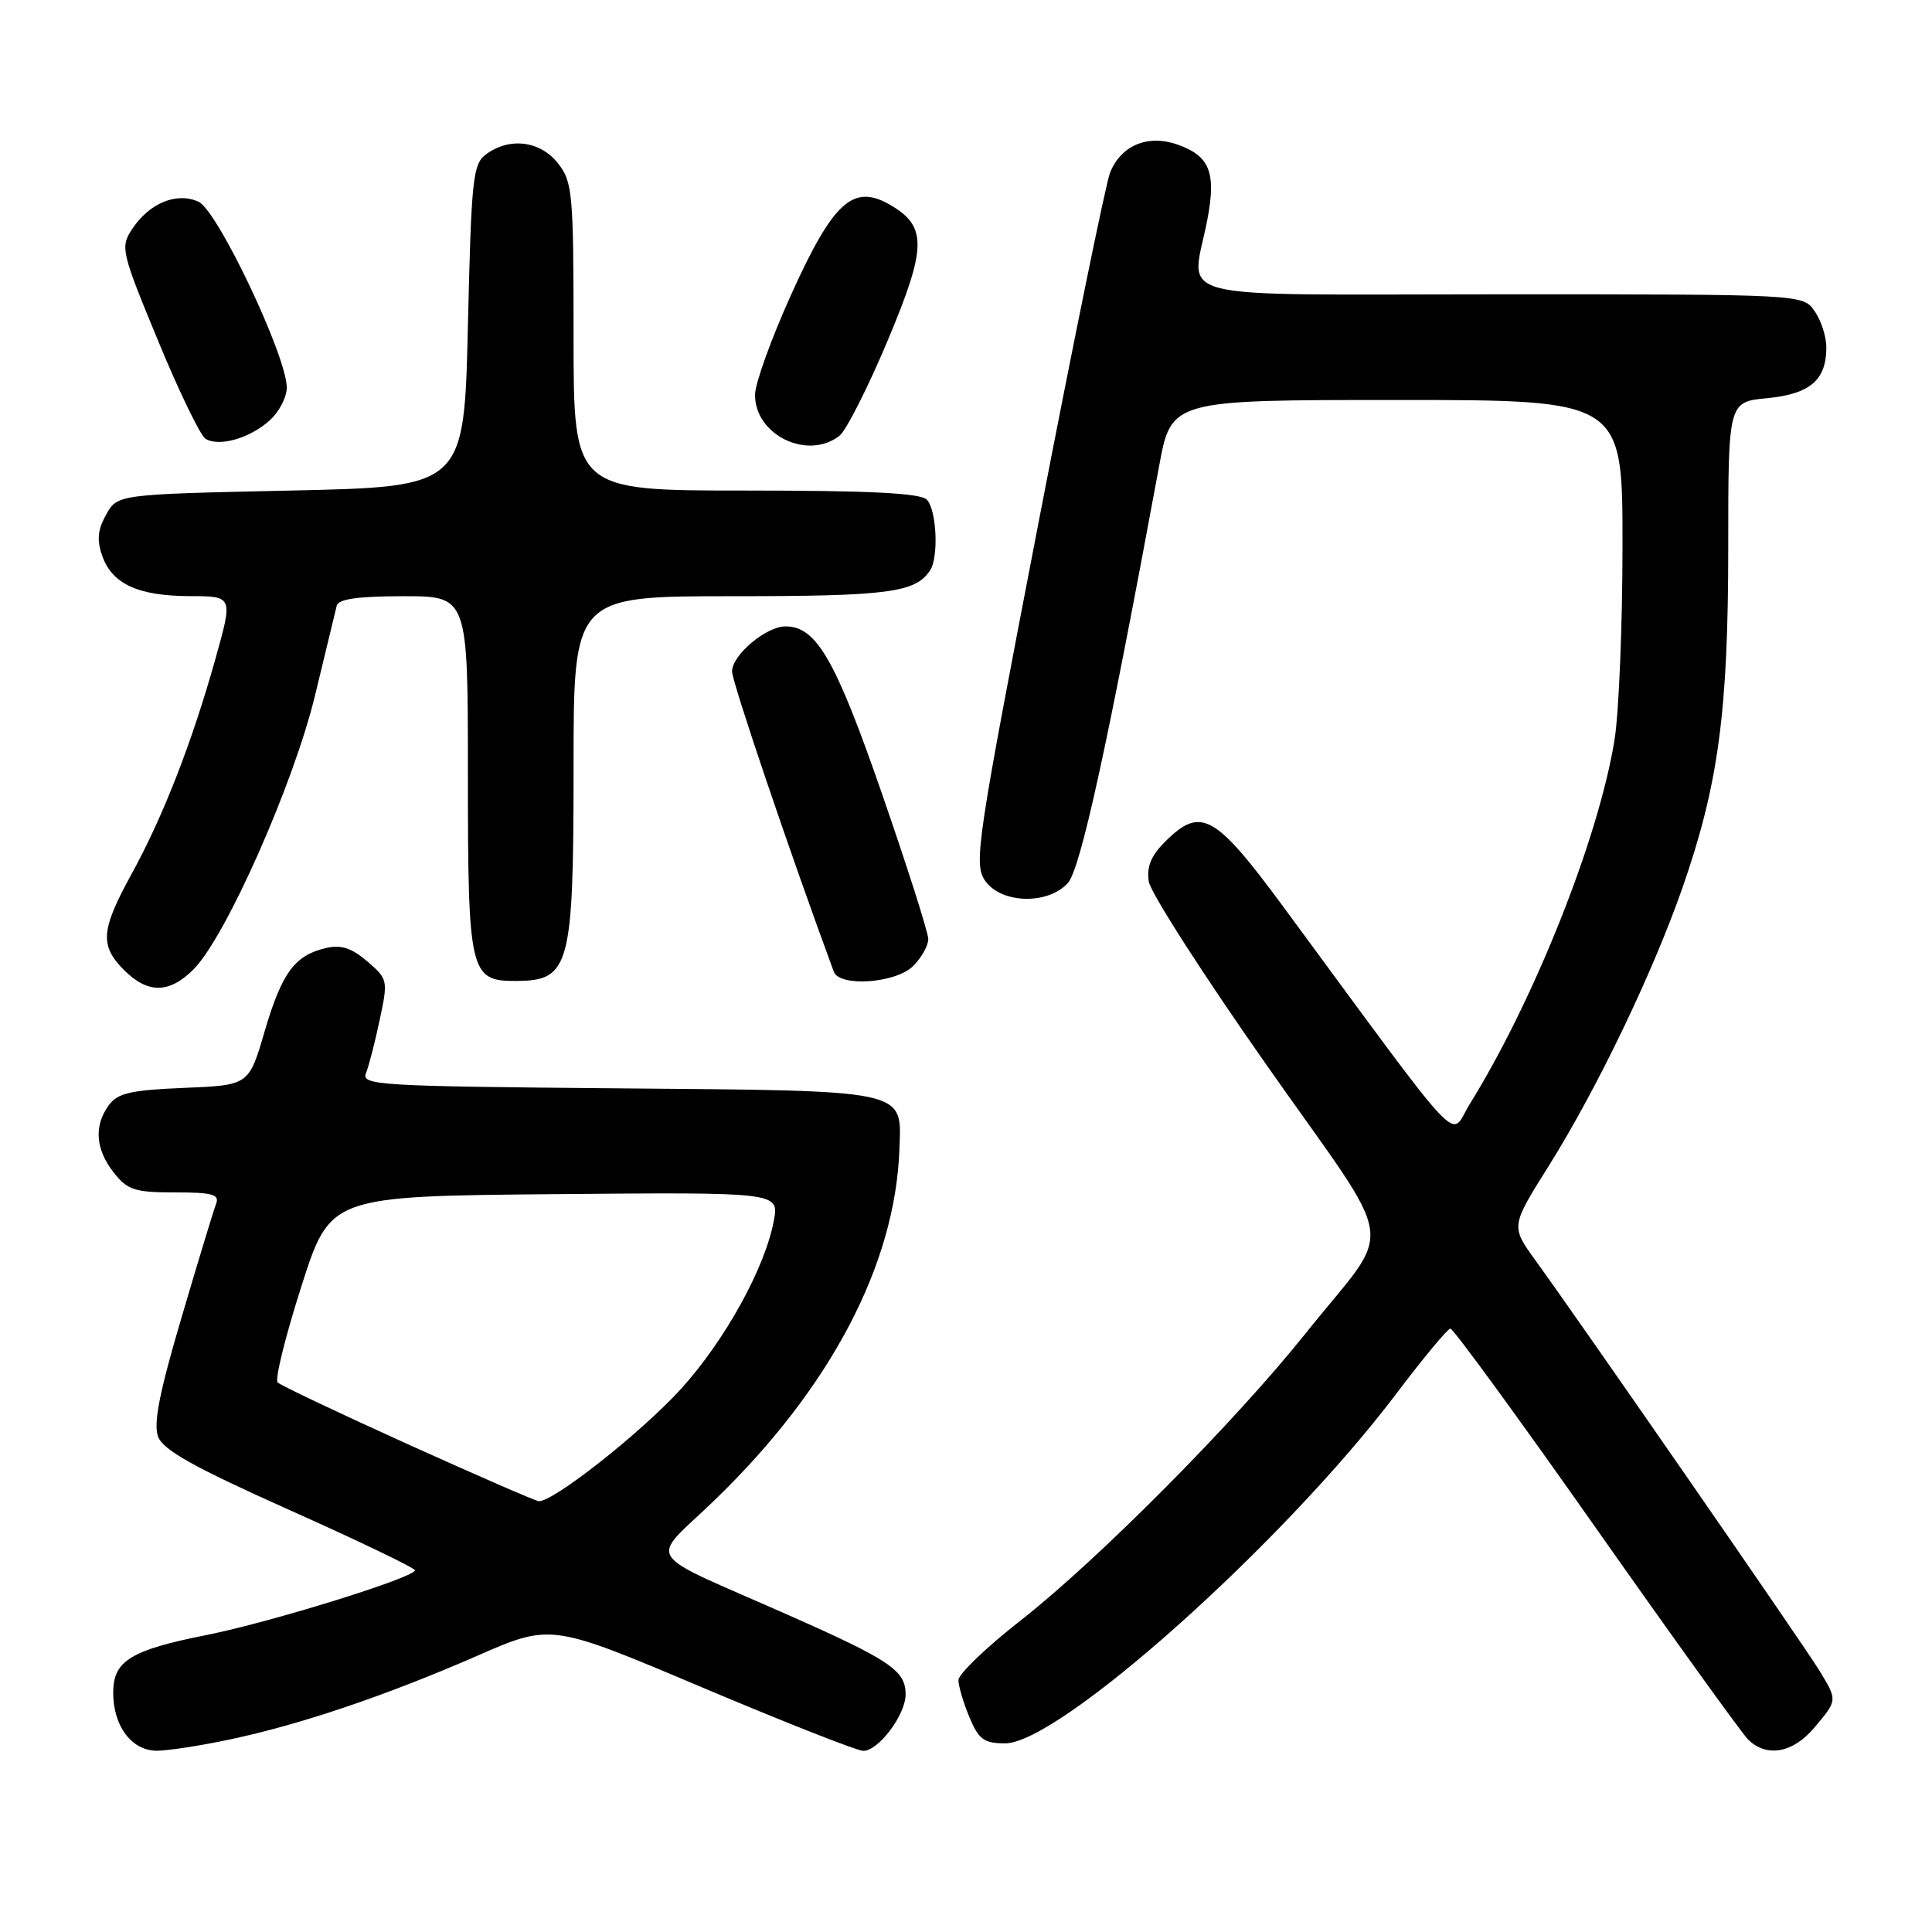 <?xml version="1.0" encoding="UTF-8" standalone="no"?>
<!DOCTYPE svg PUBLIC "-//W3C//DTD SVG 1.1//EN" "http://www.w3.org/Graphics/SVG/1.1/DTD/svg11.dtd" >
<svg xmlns="http://www.w3.org/2000/svg" xmlns:xlink="http://www.w3.org/1999/xlink" version="1.1" viewBox="0 0 256 256">
 <g >
 <path fill="currentColor"
d=" M 30.49 230.48 C 39.82 228.51 51.24 224.64 63.19 219.42 C 73.01 215.12 73.01 215.12 92.97 223.56 C 103.95 228.20 113.59 232.00 114.39 232.00 C 116.41 232.00 120.00 227.21 120.00 224.52 C 120.00 221.36 117.98 219.99 104.50 214.02 C 84.72 205.26 85.97 207.20 94.70 198.77 C 110.04 183.94 118.66 167.56 119.18 152.20 C 119.46 144.31 120.53 144.54 81.87 144.21 C 50.20 143.94 47.86 143.80 48.49 142.21 C 48.87 141.27 49.69 138.09 50.31 135.14 C 51.43 129.90 51.40 129.74 48.67 127.39 C 46.59 125.61 45.19 125.15 43.19 125.62 C 39.05 126.58 37.35 128.89 35.07 136.65 C 32.98 143.80 32.98 143.80 24.41 144.15 C 17.33 144.44 15.59 144.84 14.42 146.44 C 12.42 149.17 12.65 152.29 15.07 155.37 C 16.90 157.69 17.85 158.00 23.18 158.00 C 28.18 158.00 29.11 158.26 28.63 159.53 C 28.30 160.37 26.25 167.13 24.06 174.56 C 21.12 184.50 20.30 188.66 20.95 190.37 C 21.63 192.15 25.72 194.43 38.39 200.10 C 47.50 204.17 54.96 207.76 54.98 208.07 C 55.02 209.01 35.86 214.96 27.36 216.65 C 17.30 218.65 15.00 220.07 15.00 224.30 C 15.00 228.74 17.47 232.00 20.81 231.98 C 22.29 231.97 26.65 231.30 30.49 230.48 Z  M 240.41 228.92 C 243.51 225.24 243.50 225.34 241.02 221.27 C 239.04 218.02 209.56 175.43 203.45 167.00 C 200.19 162.49 200.19 162.49 205.21 154.50 C 211.62 144.27 218.98 128.95 222.94 117.62 C 227.70 103.97 229.00 94.30 229.00 72.50 C 229.00 53.25 229.00 53.25 234.17 52.76 C 239.85 52.21 242.00 50.36 242.00 46.03 C 242.00 44.61 241.30 42.44 240.44 41.22 C 238.89 39.00 238.89 39.00 198.94 39.00 C 153.50 39.00 157.89 40.12 159.99 29.05 C 161.17 22.82 160.29 20.65 155.98 19.14 C 152.08 17.78 148.53 19.27 147.09 22.88 C 146.52 24.32 142.20 45.46 137.49 69.87 C 129.49 111.31 129.02 114.39 130.48 116.62 C 132.53 119.74 138.82 119.96 141.50 117.00 C 143.17 115.16 146.76 98.75 153.59 61.75 C 155.21 53.00 155.21 53.00 185.10 53.00 C 215.00 53.00 215.00 53.00 214.99 72.25 C 214.99 82.84 214.51 94.42 213.94 98.00 C 211.84 111.05 203.30 132.52 194.70 146.38 C 192.00 150.73 194.64 153.54 170.12 120.25 C 160.96 107.82 159.11 106.80 154.35 111.56 C 152.52 113.39 151.91 114.88 152.22 116.81 C 152.45 118.29 159.52 129.30 167.93 141.27 C 185.53 166.34 184.88 161.81 173.00 176.68 C 163.63 188.42 145.46 206.72 135.25 214.71 C 130.71 218.26 127.00 221.82 127.00 222.62 C 127.00 223.41 127.65 225.62 128.45 227.53 C 129.69 230.50 130.38 231.00 133.20 231.00 C 140.37 231.00 170.03 204.49 185.00 184.70 C 188.57 179.97 191.80 176.08 192.18 176.05 C 192.55 176.02 201.23 187.91 211.47 202.48 C 221.71 217.04 230.78 229.64 231.62 230.48 C 234.06 232.92 237.57 232.30 240.41 228.92 Z  M 25.64 128.45 C 29.90 124.19 38.90 103.90 41.74 92.16 C 43.15 86.30 44.45 80.94 44.62 80.25 C 44.84 79.37 47.48 79.00 53.47 79.00 C 62.00 79.00 62.00 79.00 62.00 102.67 C 62.00 128.95 62.25 130.02 68.40 129.98 C 75.51 129.95 76.00 128.11 76.00 101.57 C 76.00 79.00 76.00 79.00 97.07 79.00 C 117.65 79.00 121.28 78.53 123.23 75.60 C 124.41 73.85 124.11 67.51 122.80 66.20 C 121.94 65.34 115.20 65.00 98.80 65.00 C 76.00 65.00 76.00 65.00 76.00 44.63 C 76.00 25.55 75.87 24.10 73.93 21.63 C 71.59 18.67 67.55 18.15 64.44 20.42 C 62.65 21.72 62.46 23.53 62.00 43.17 C 61.50 64.50 61.50 64.50 38.54 65.00 C 15.57 65.50 15.57 65.50 14.07 68.18 C 12.94 70.19 12.81 71.57 13.55 73.66 C 14.86 77.39 18.31 78.97 25.18 78.99 C 30.87 79.00 30.87 79.00 28.56 87.25 C 25.45 98.35 21.62 108.19 17.45 115.78 C 13.35 123.25 13.19 125.28 16.45 128.55 C 19.59 131.69 22.43 131.66 25.64 128.45 Z  M 121.00 128.00 C 122.10 126.90 123.00 125.30 123.00 124.43 C 123.00 123.57 120.24 114.91 116.87 105.18 C 110.69 87.35 108.18 83.00 104.08 83.00 C 101.51 83.00 97.00 86.80 97.00 88.97 C 97.00 90.36 104.66 112.98 110.48 128.75 C 111.24 130.82 118.71 130.29 121.00 128.00 Z  M 35.75 55.69 C 36.99 54.57 38.00 52.62 38.00 51.37 C 38.00 47.20 28.83 27.88 26.31 26.73 C 23.40 25.41 19.76 26.92 17.49 30.38 C 15.93 32.75 16.07 33.36 20.93 45.11 C 23.71 51.86 26.55 57.72 27.23 58.14 C 29.03 59.25 33.13 58.07 35.75 55.69 Z  M 111.23 57.75 C 112.11 57.06 114.98 51.41 117.59 45.20 C 122.87 32.64 122.89 29.92 117.74 27.03 C 113.00 24.38 110.33 26.86 104.84 39.02 C 102.23 44.78 100.08 50.74 100.05 52.25 C 99.95 57.59 106.98 61.05 111.23 57.75 Z  M 54.00 191.35 C 44.92 187.24 37.18 183.57 36.79 183.18 C 36.40 182.80 37.81 177.09 39.92 170.49 C 43.75 158.50 43.75 158.50 73.49 158.23 C 103.23 157.97 103.23 157.97 102.54 161.73 C 101.39 167.95 96.11 177.54 90.28 183.99 C 85.03 189.78 73.22 199.10 71.37 198.91 C 70.89 198.86 63.08 195.45 54.00 191.35 Z "/>
</g>
</svg>